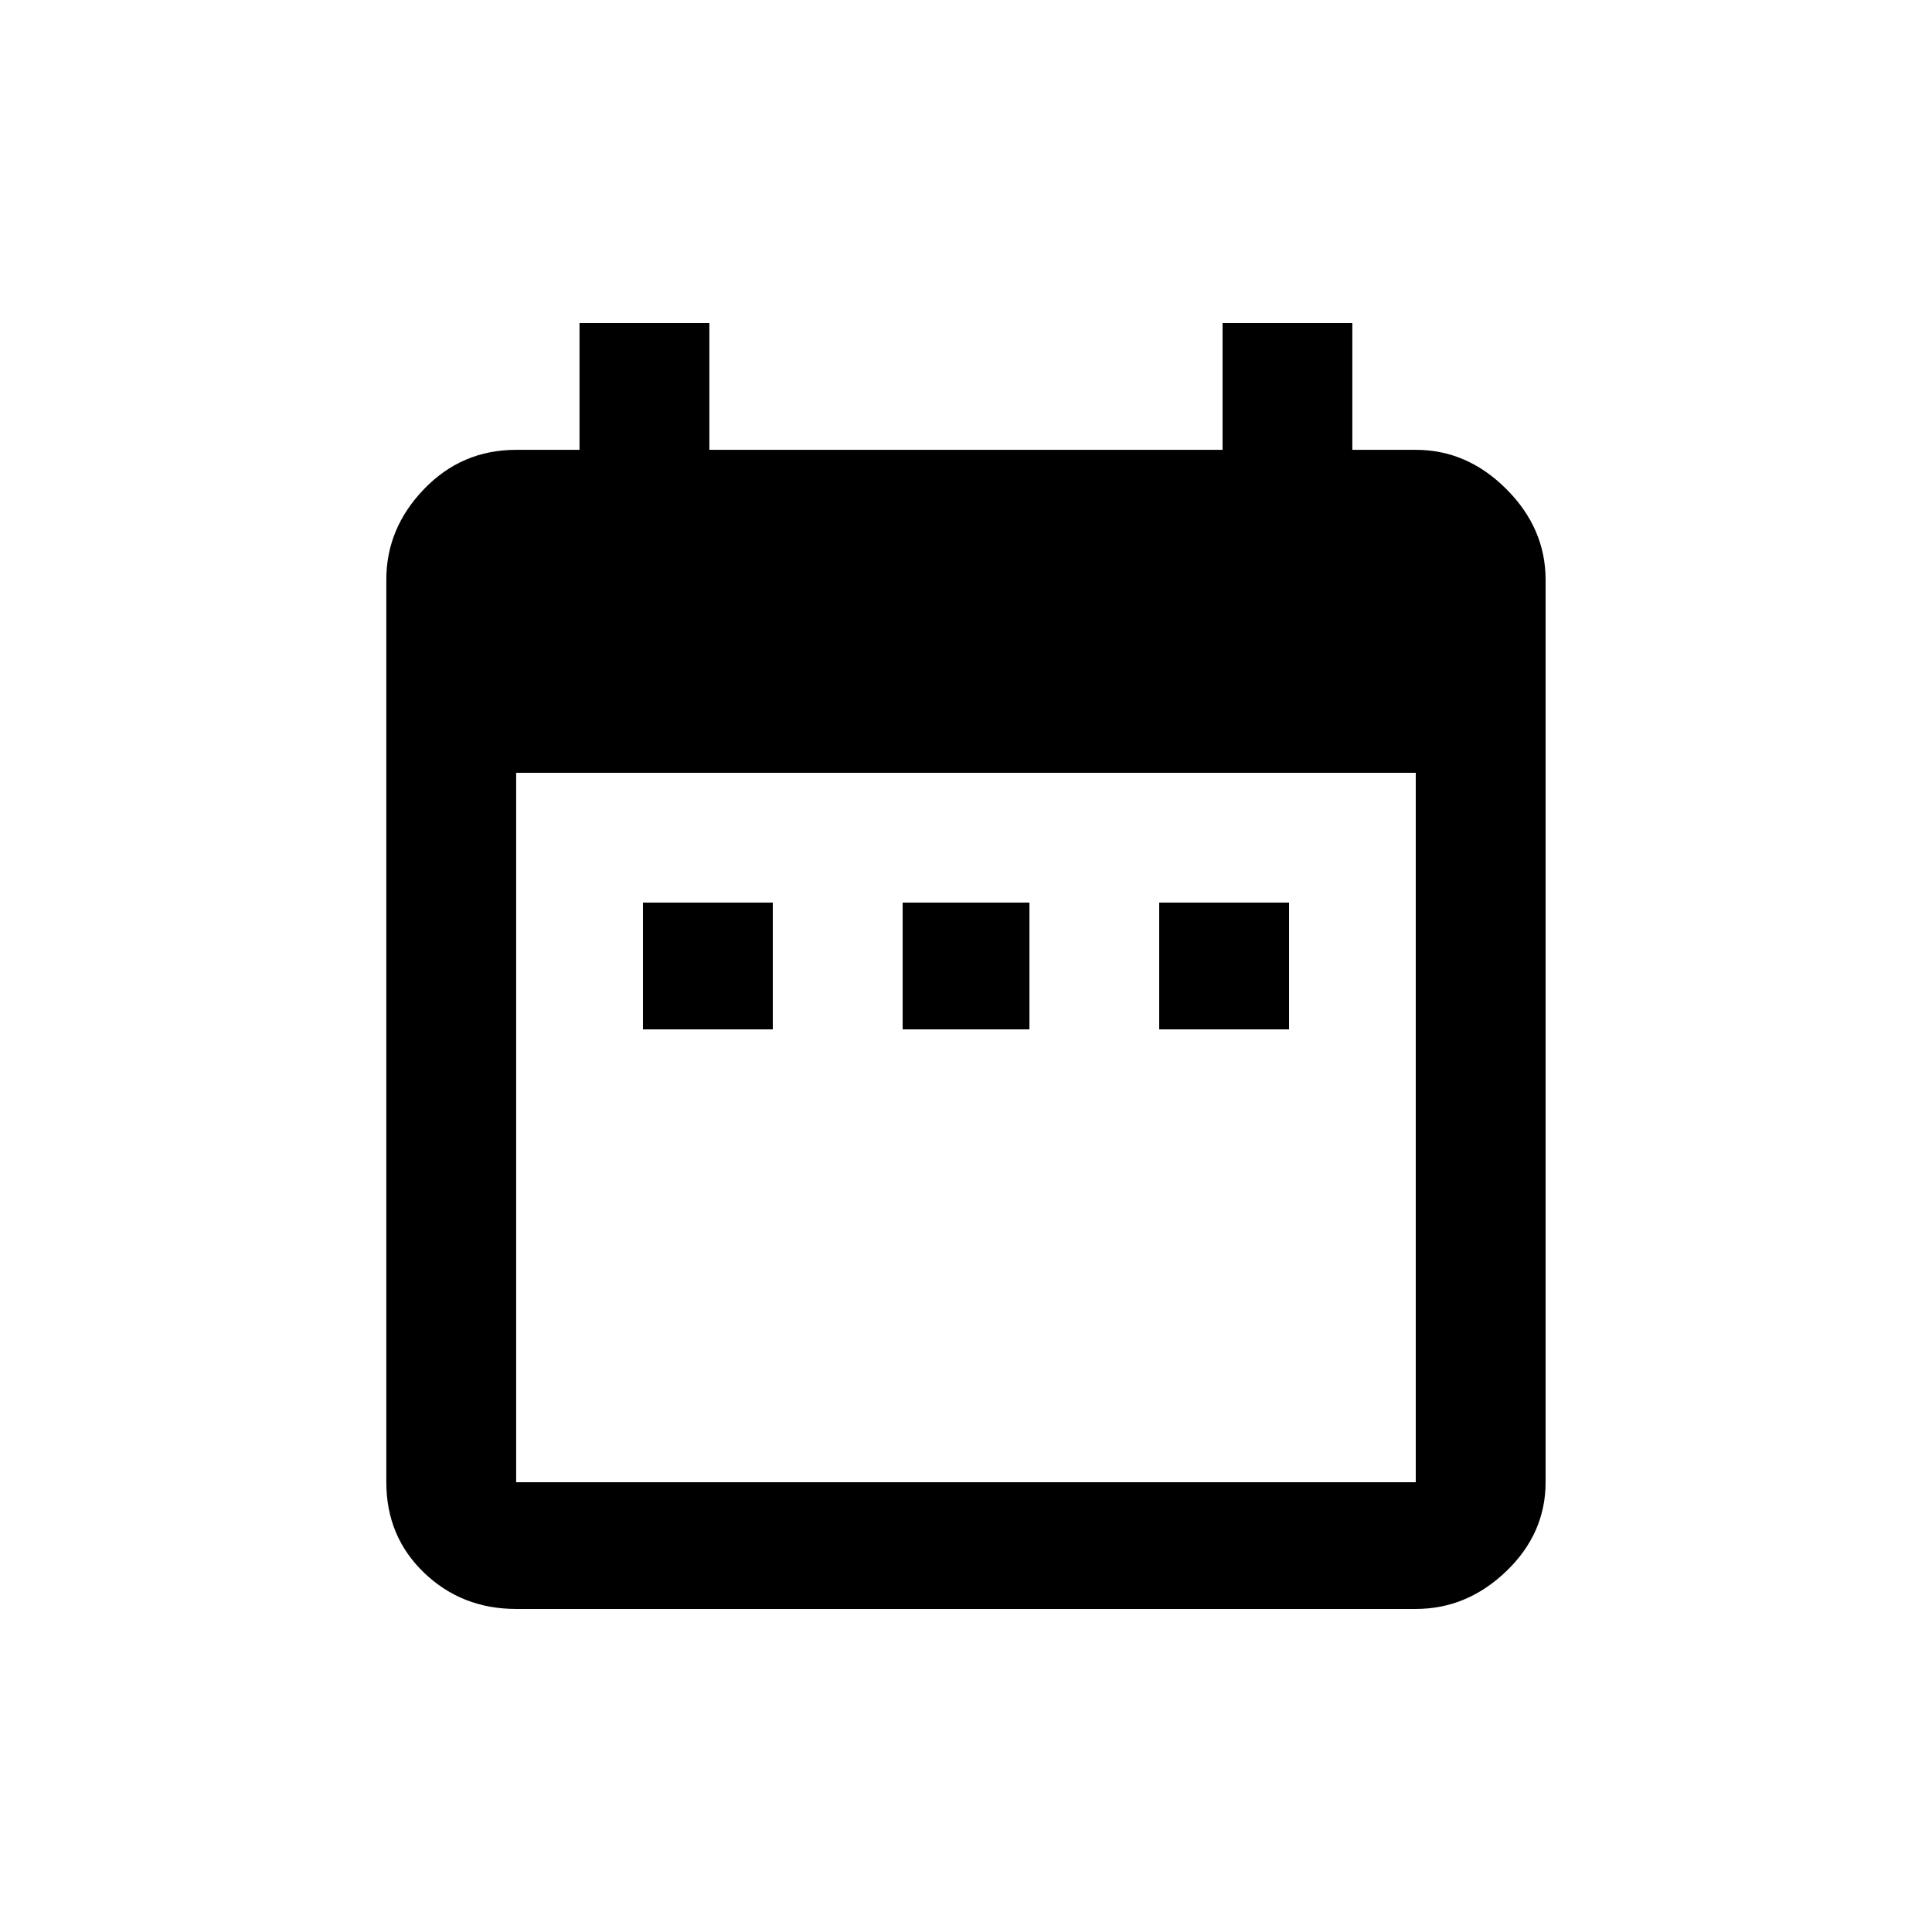 <!-- Generated by IcoMoon.io -->
<svg version="1.1" xmlns="http://www.w3.org/2000/svg" width="24" height="24" viewBox="0 0 24 24">
<title>date_range</title>
<path d="M17.587 18.413v-8.813h-11.175v8.813h11.175zM17.587 5.588q0.638 0 1.125 0.487t0.488 1.125v11.212q0 0.637-0.488 1.106t-1.125 0.469h-11.175q-0.675 0-1.144-0.45t-0.469-1.125v-11.212q0-0.638 0.469-1.125t1.144-0.487h0.787v-1.575h1.613v1.575h6.375v-1.575h1.612v1.575h0.788zM16.013 11.212v1.575h-1.613v-1.575h1.613zM12.788 11.212v1.575h-1.575v-1.575h1.575zM9.6 11.212v1.575h-1.613v-1.575h1.613z"></path>
</svg>
